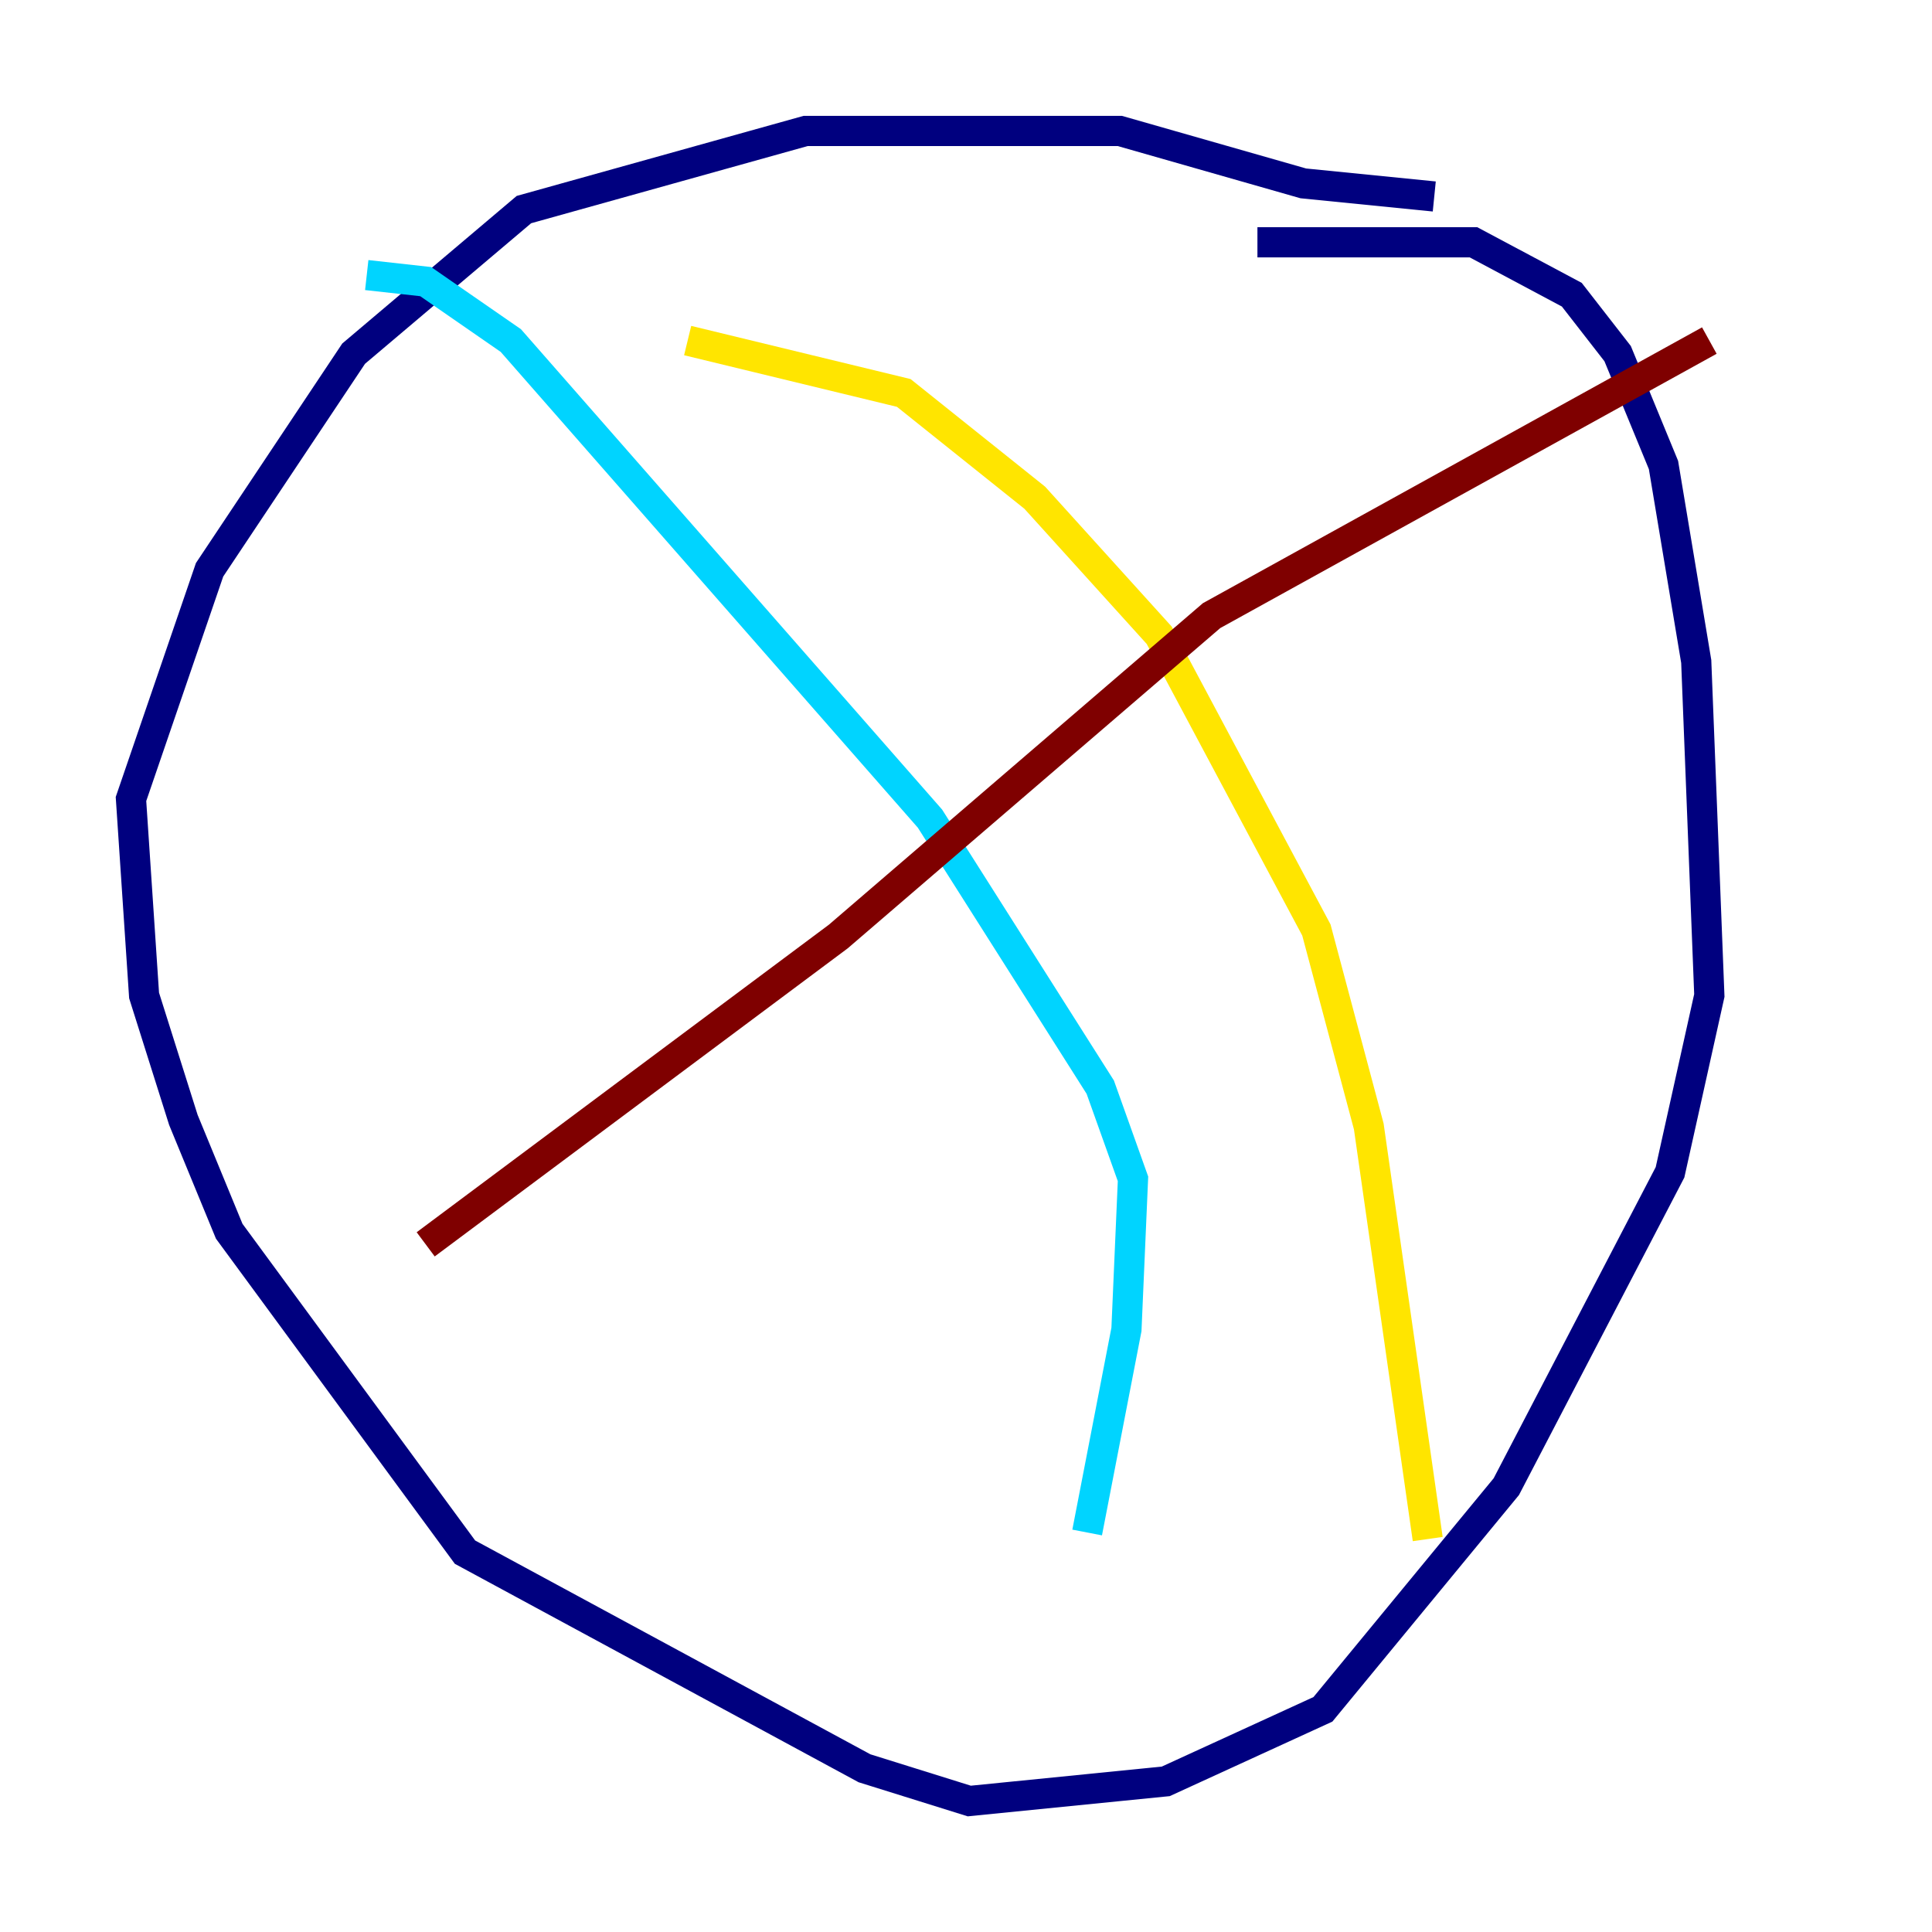 <?xml version="1.0" encoding="utf-8" ?>
<svg baseProfile="tiny" height="128" version="1.2" viewBox="0,0,128,128" width="128" xmlns="http://www.w3.org/2000/svg" xmlns:ev="http://www.w3.org/2001/xml-events" xmlns:xlink="http://www.w3.org/1999/xlink"><defs /><polyline fill="none" points="95.024,13.017 86.346,12.149 74.197,8.678 53.37,8.678 34.712,13.885 23.43,23.43 13.885,37.749 8.678,52.936 9.546,65.953 12.149,74.197 15.186,81.573 30.807,102.834 57.275,117.153 64.217,119.322 77.234,118.02 87.647,113.248 99.797,98.495 110.644,77.668 113.248,65.953 112.38,43.824 110.21,30.807 107.173,23.43 104.136,19.525 97.627,16.054 83.308,16.054" stroke="#00007f" stroke-width="2" /><polyline fill="none" points="24.298,18.224 28.203,18.658 33.844,22.563 61.614,54.237 72.895,72.027 75.064,78.102 74.63,88.081 72.027,101.532" stroke="#00d4ff" stroke-width="2" /><polyline fill="none" points="45.559,22.563 59.878,26.034 68.556,32.976 76.8,42.088 87.214,61.614 90.685,74.63 94.59,101.966" stroke="#ffe500" stroke-width="2" /><polyline fill="none" points="28.203,82.441 55.539,62.047 80.271,40.786 113.248,22.563" stroke="#7f0000" stroke-width="2" /></svg>